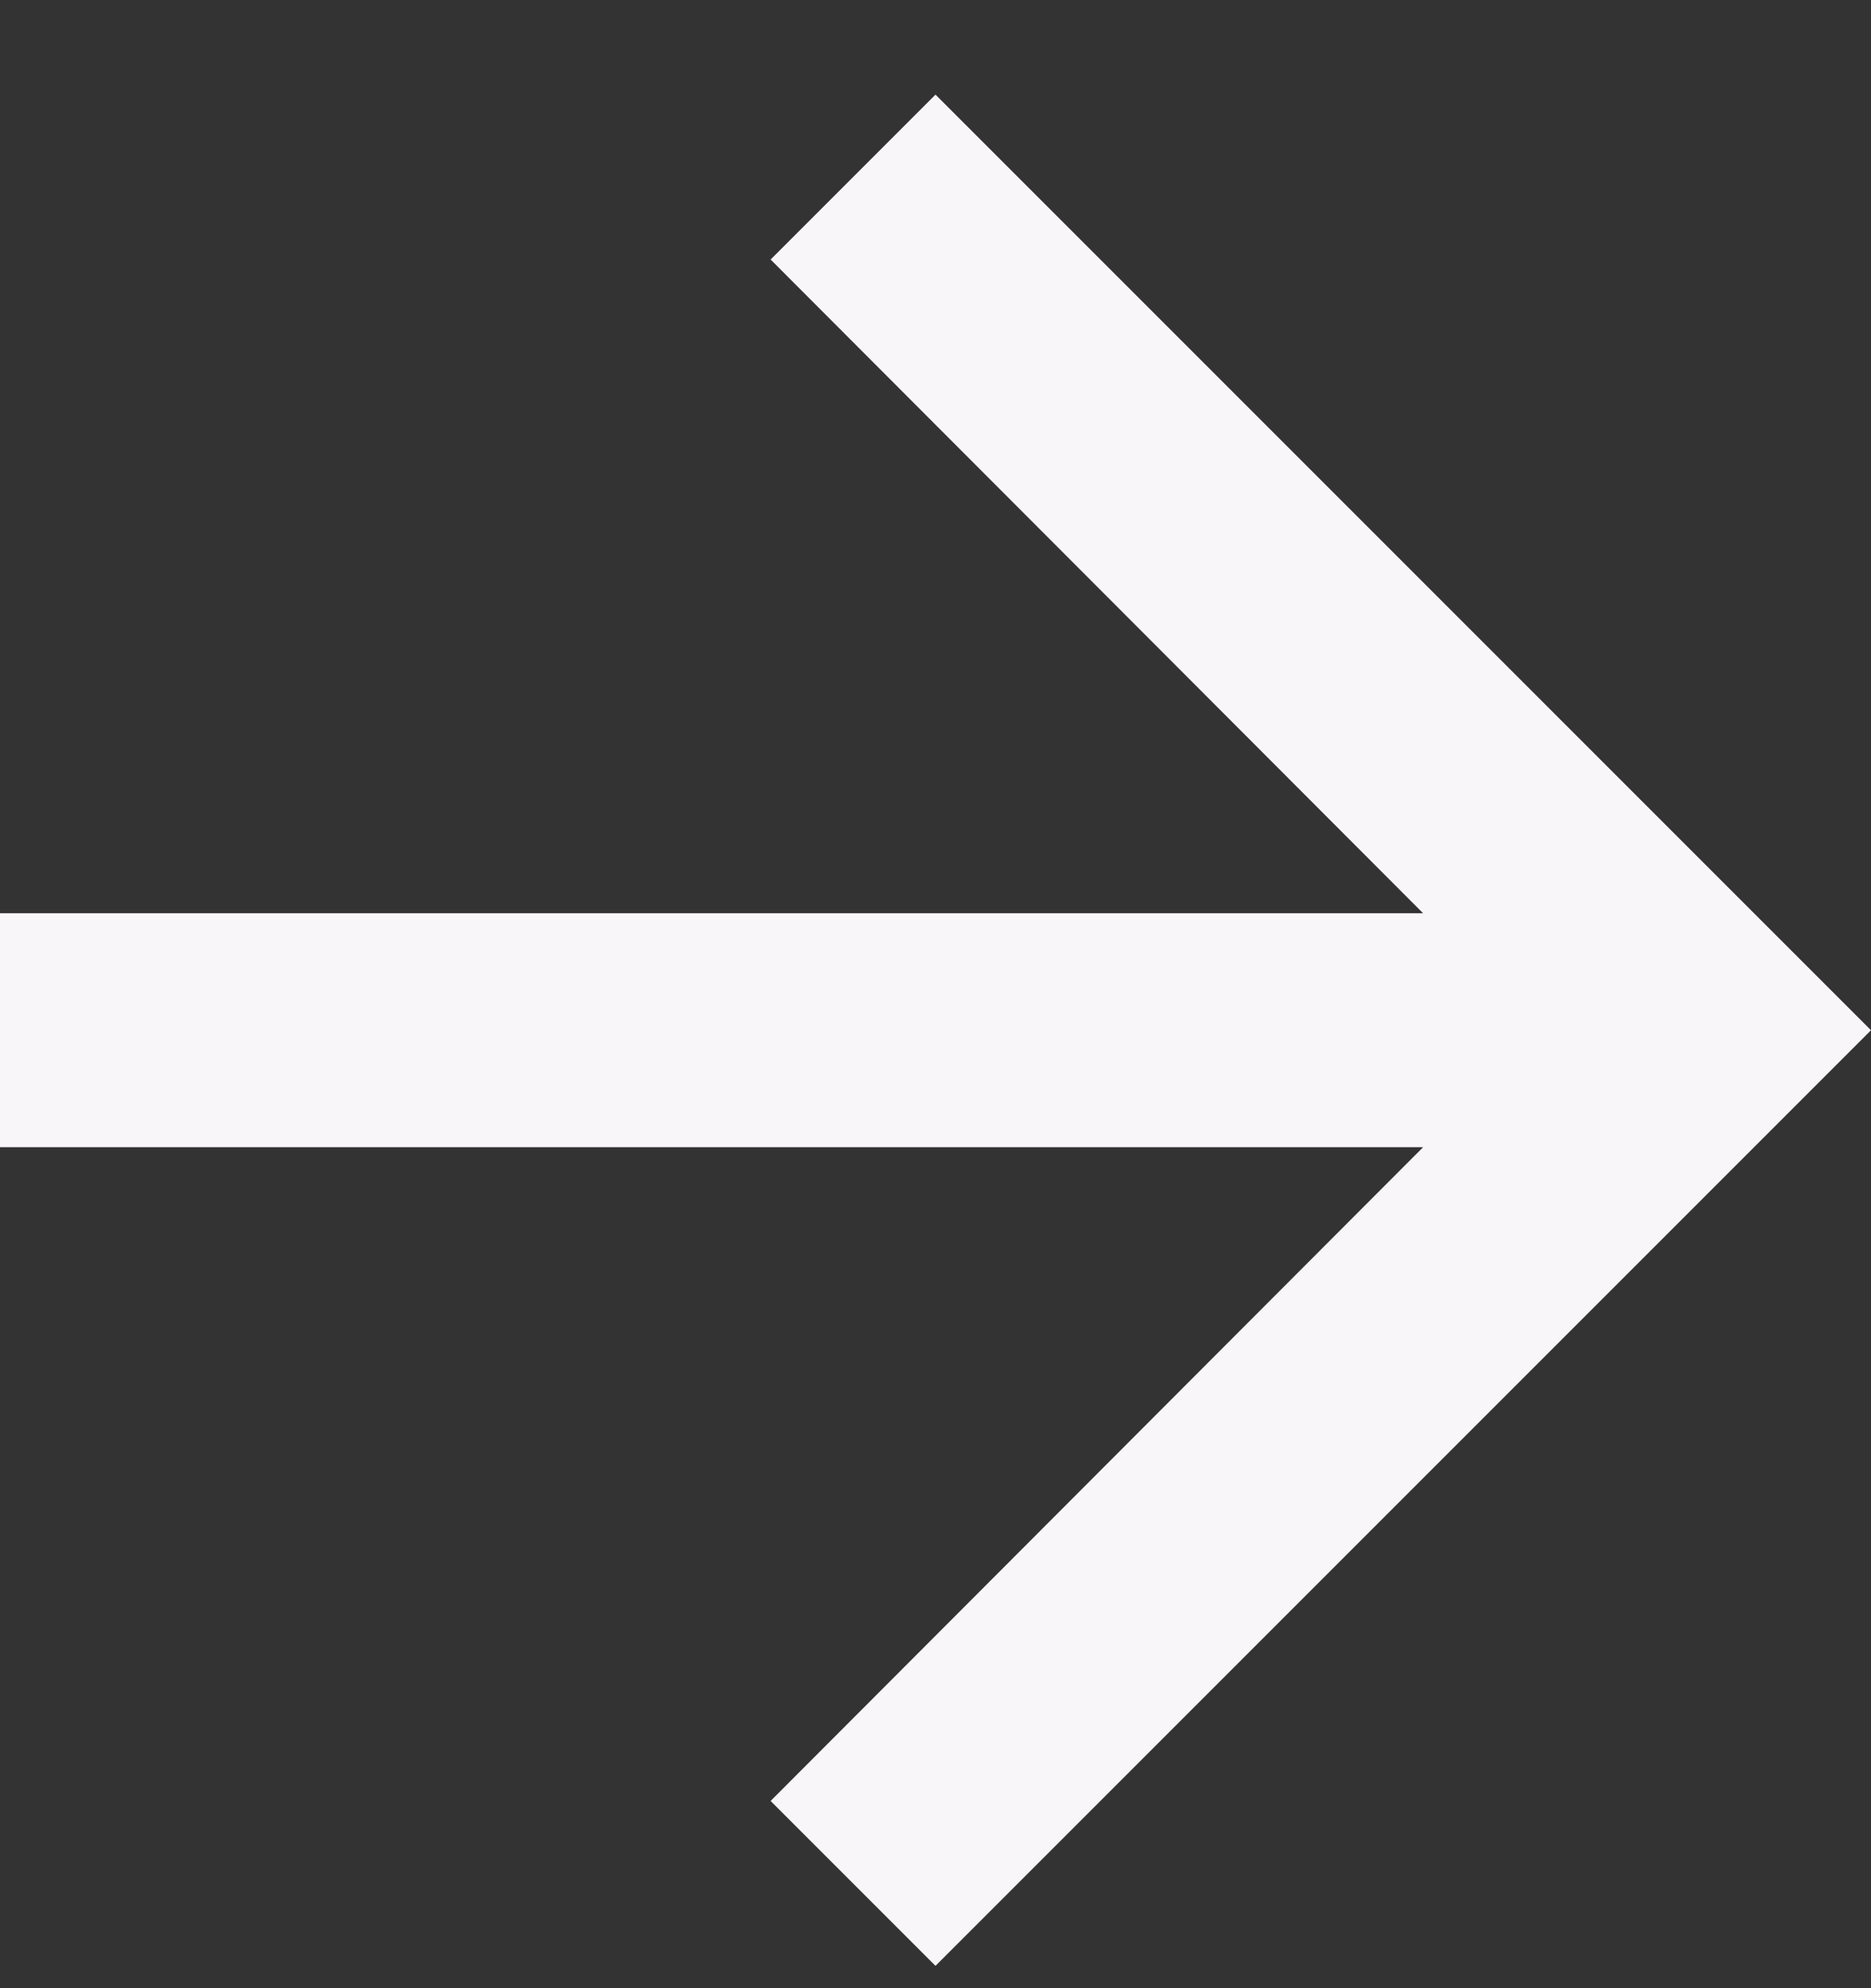 <svg width="16" height="17" viewBox="0 0 16 17" fill="none" xmlns="http://www.w3.org/2000/svg">
<rect x="0" y="0" width="16" height="17" fill="#333333" stroke="none"/>
<path d="M8 0.809L6.59 2.219L12.17 7.809H0V9.809H12.17L6.59 15.399L8 16.809L16 8.809L8 0.809Z" fill="#F9F6F9"/>
</svg>
